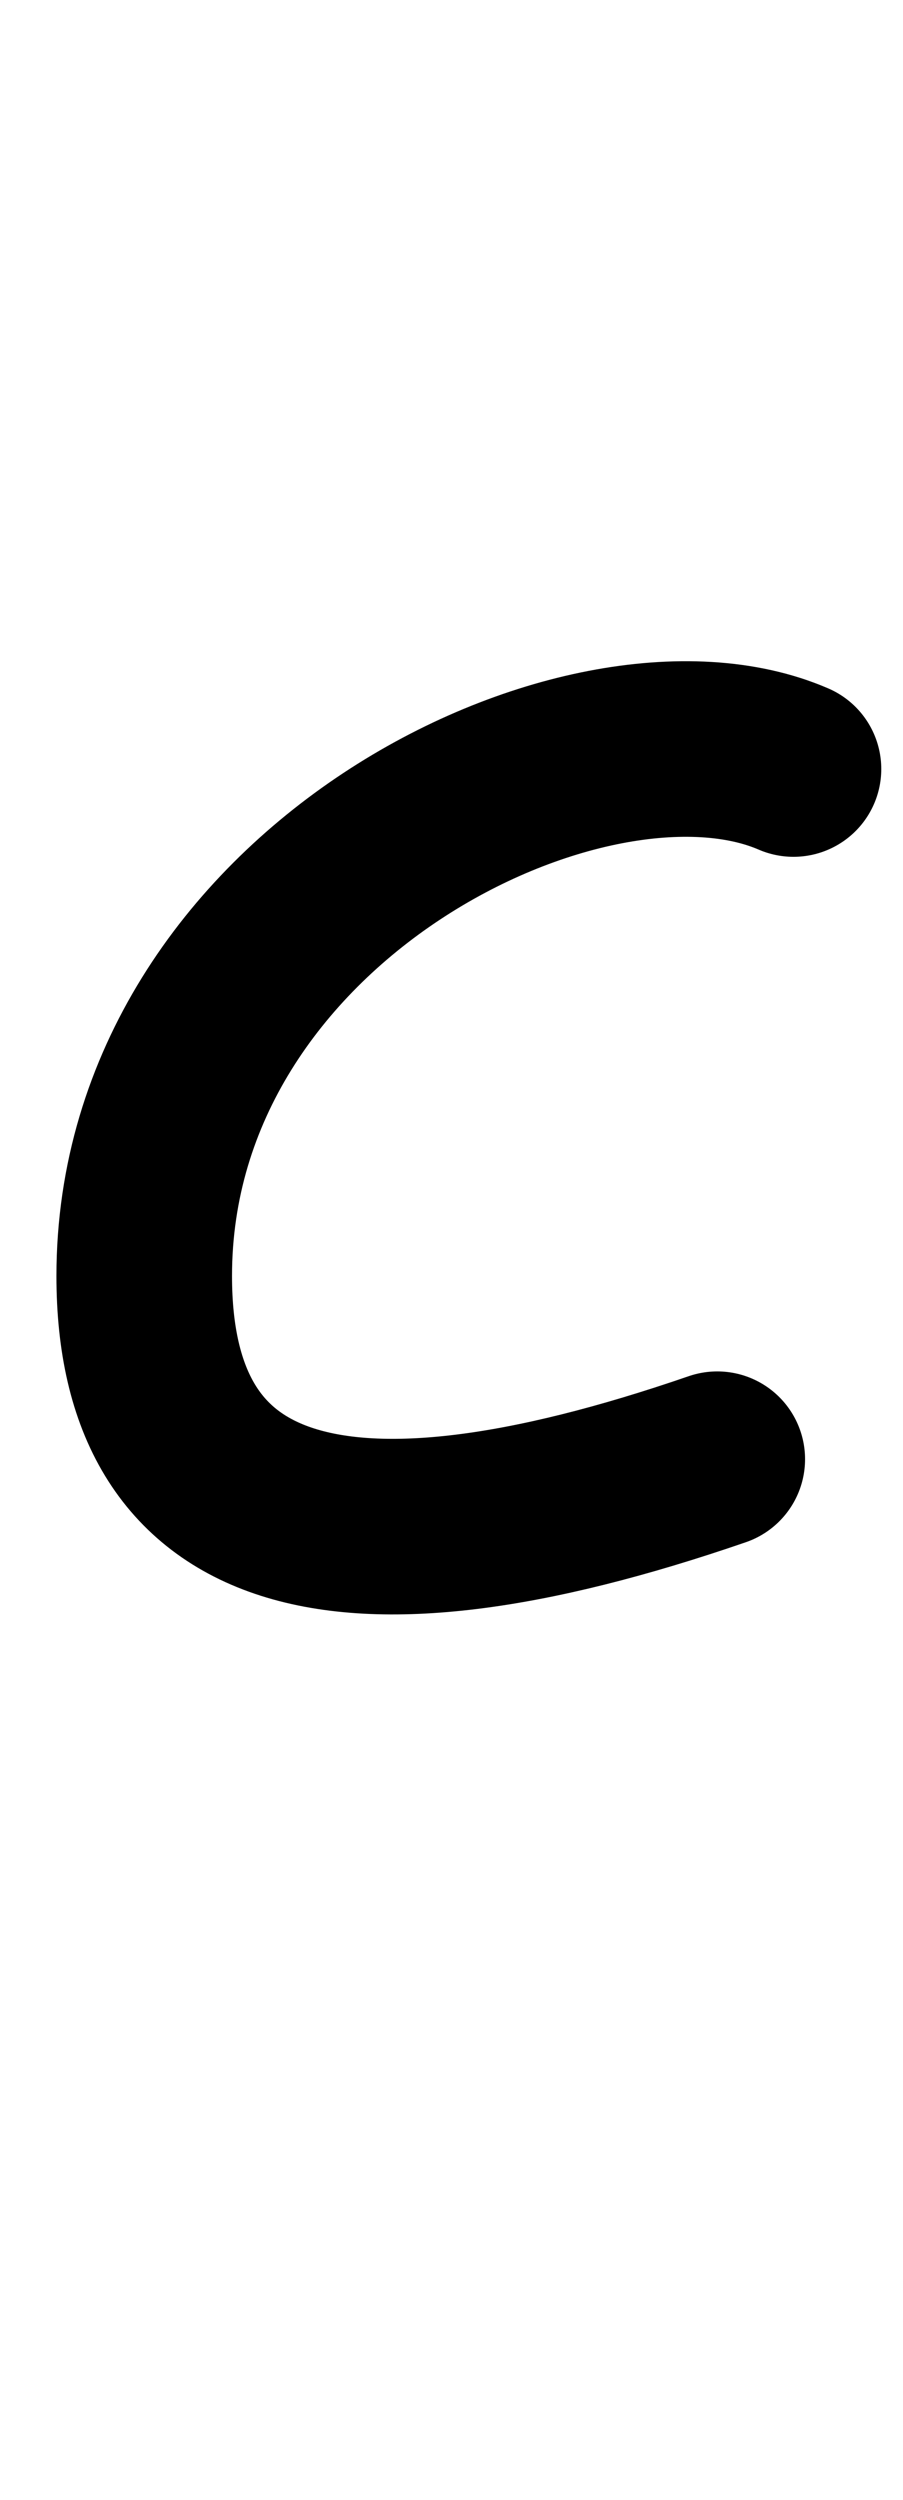 <?xml version="1.0" encoding="UTF-8"?>
<svg width="108px" height="299px" viewBox="0 0 108 299" version="1.1" xmlns="http://www.w3.org/2000/svg" xmlns:xlink="http://www.w3.org/1999/xlink">
    <title>Group 8 Copy</title>
    <g id="Page-1" stroke="none" stroke-width="1" fill="none" fill-rule="evenodd" stroke-linecap="round">
        <path d="M94.902,91.971 C70.272,81.313 17.249,107.079 17.249,152.603 C17.249,182.952 40.095,190.255 85.786,174.514" id="Path-45-Copy" stroke="#000000" stroke-width="21"></path>
    </g>
</svg>
